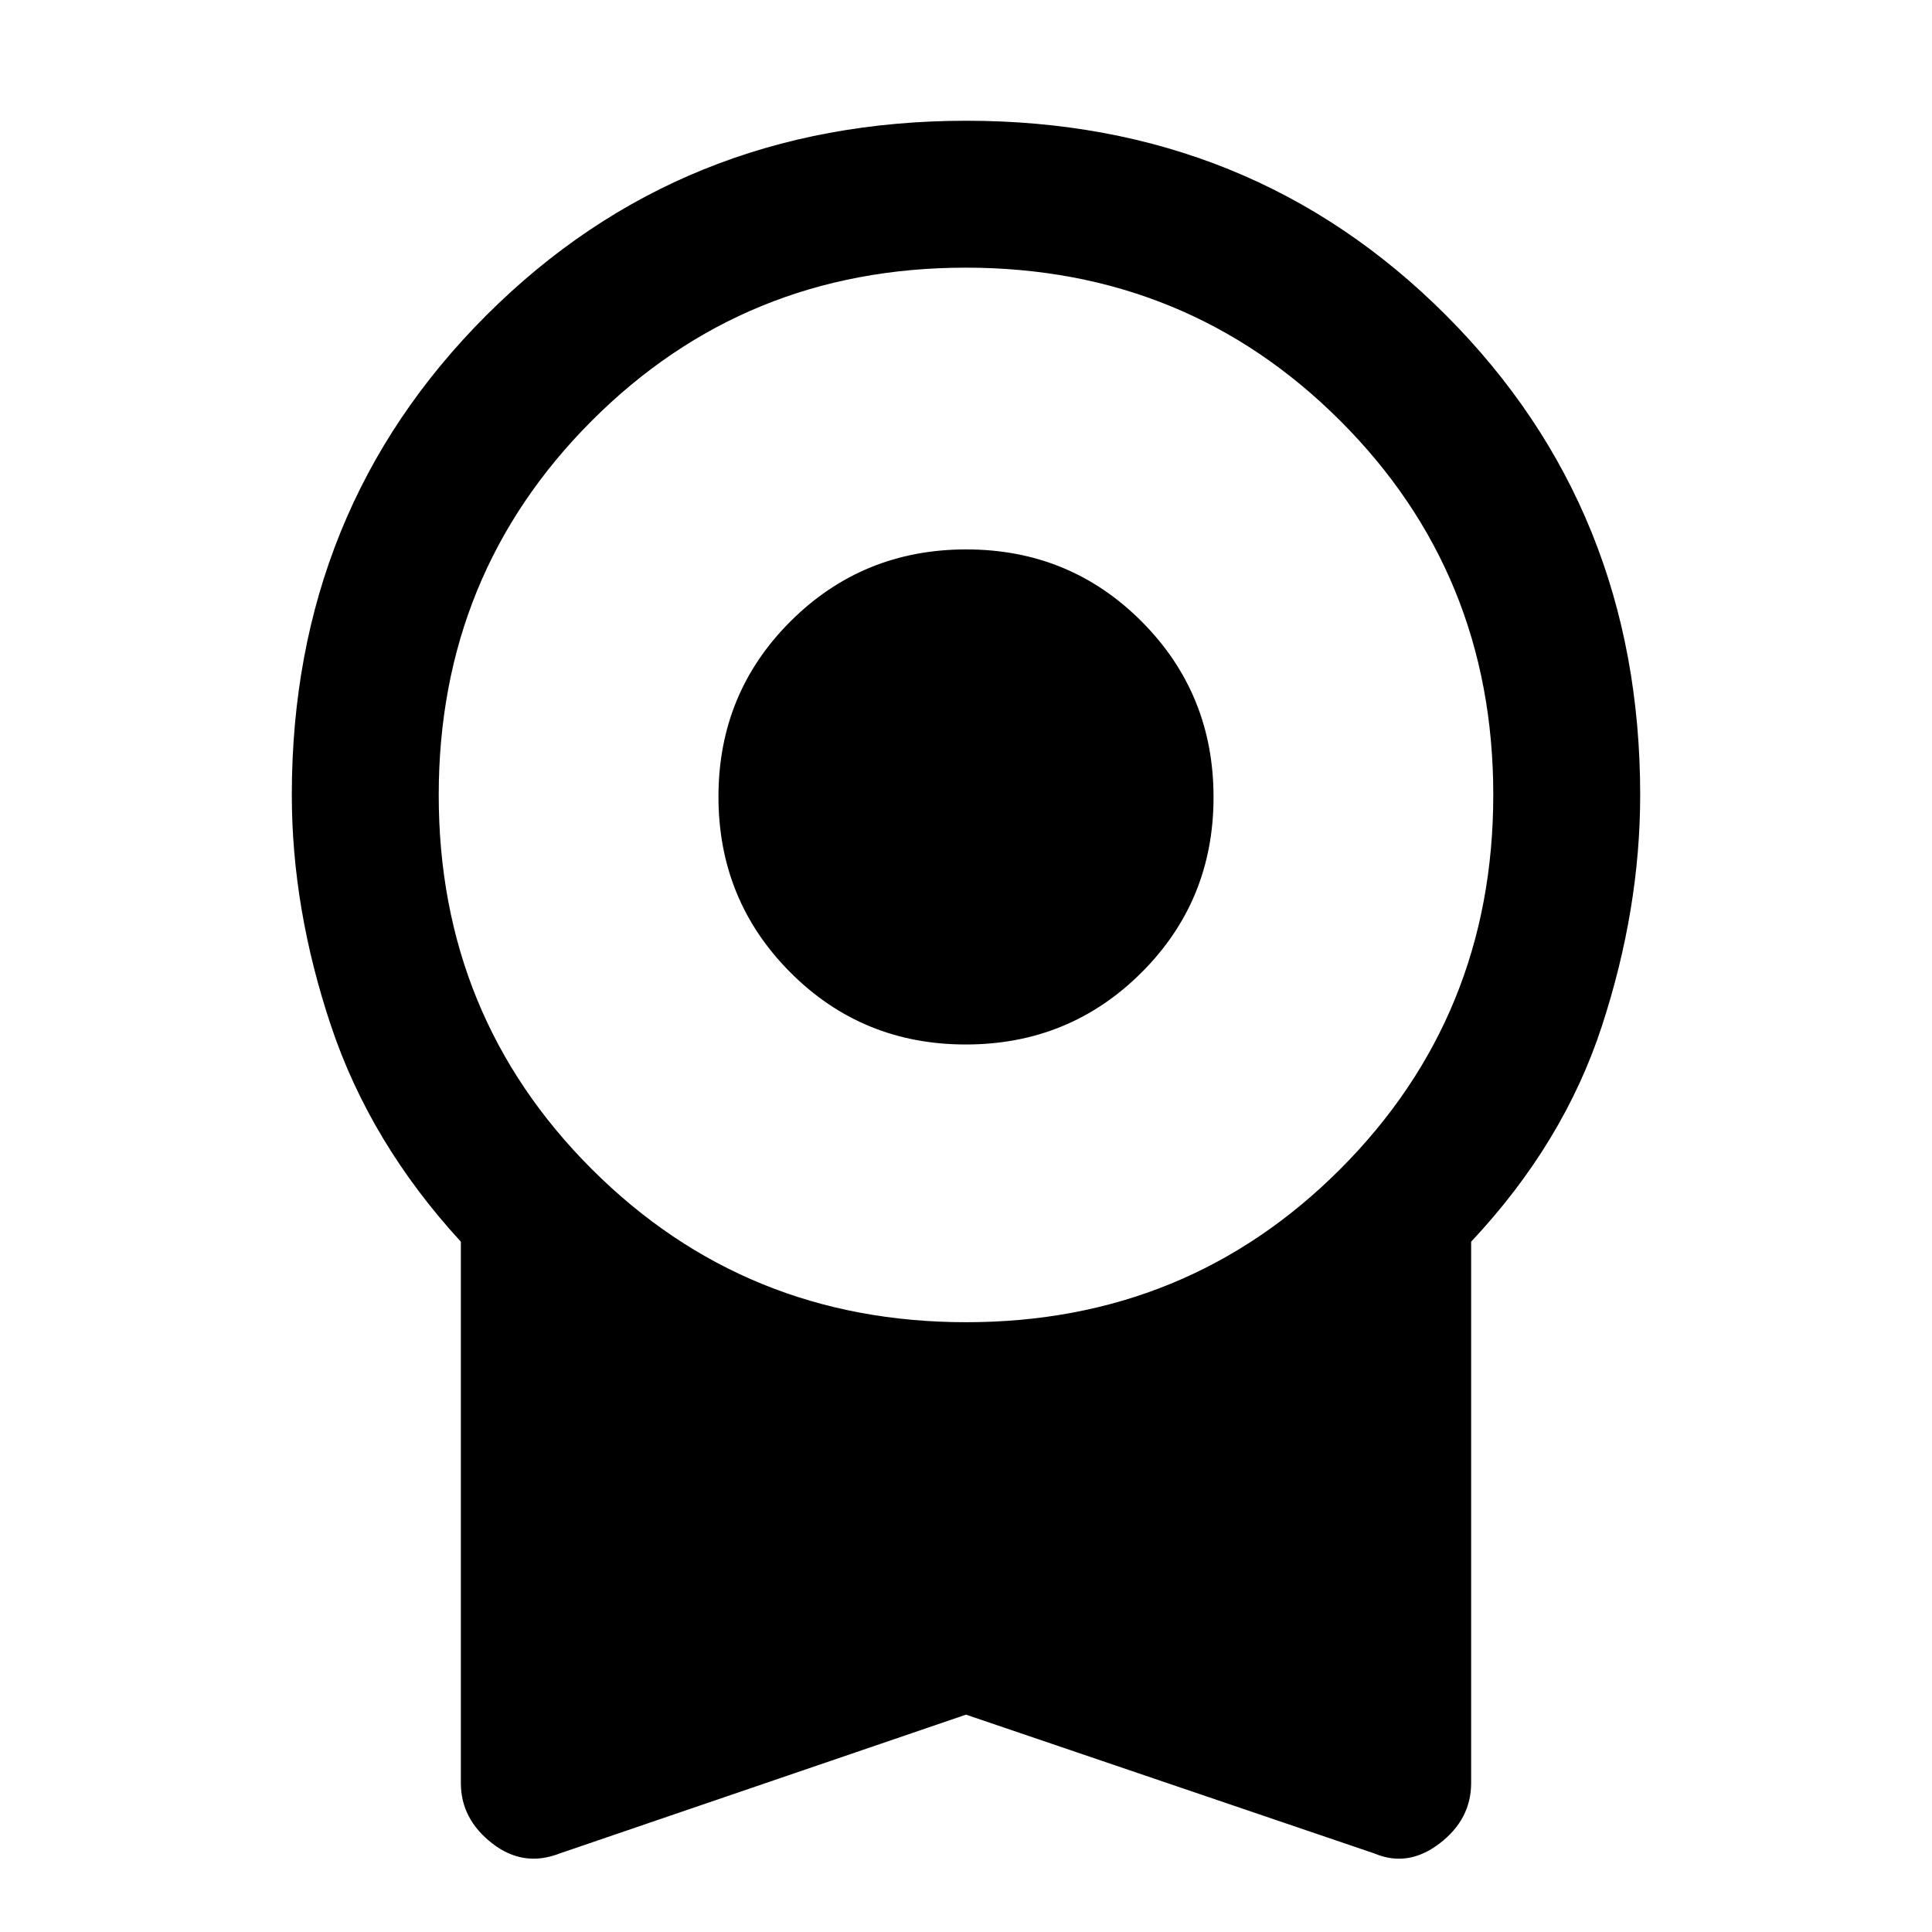 <svg xmlns="http://www.w3.org/2000/svg" height="48" viewBox="0 -960 960 960" width="48"><path d="M479.88-441q-51.46 0-87.17-35.83Q357-512.65 357-564.12q0-51.46 35.83-87.17Q428.65-687 480.12-687q51.46 0 87.17 35.83Q603-615.35 603-563.88q0 51.46-35.83 87.17Q531.35-441 479.88-441Zm.12 333L278-39q-18 7-33.5-5.09T229-74v-269q-45-49-64.5-107.22T145-565q0-141.72 96.7-238.36Q338.4-900 480.2-900t238.3 96.64Q815-706.72 815-565q0 56.56-19 114.78T731-343v269q0 18.03-15.7 30.02Q699.6-32 683-39l-203-69Zm.12-195Q590-303 666-379.12t76-186Q742-675 665.88-751t-186-76Q370-827 294-750.88t-76 186Q218-455 294.12-379t186 76Z"/></svg>